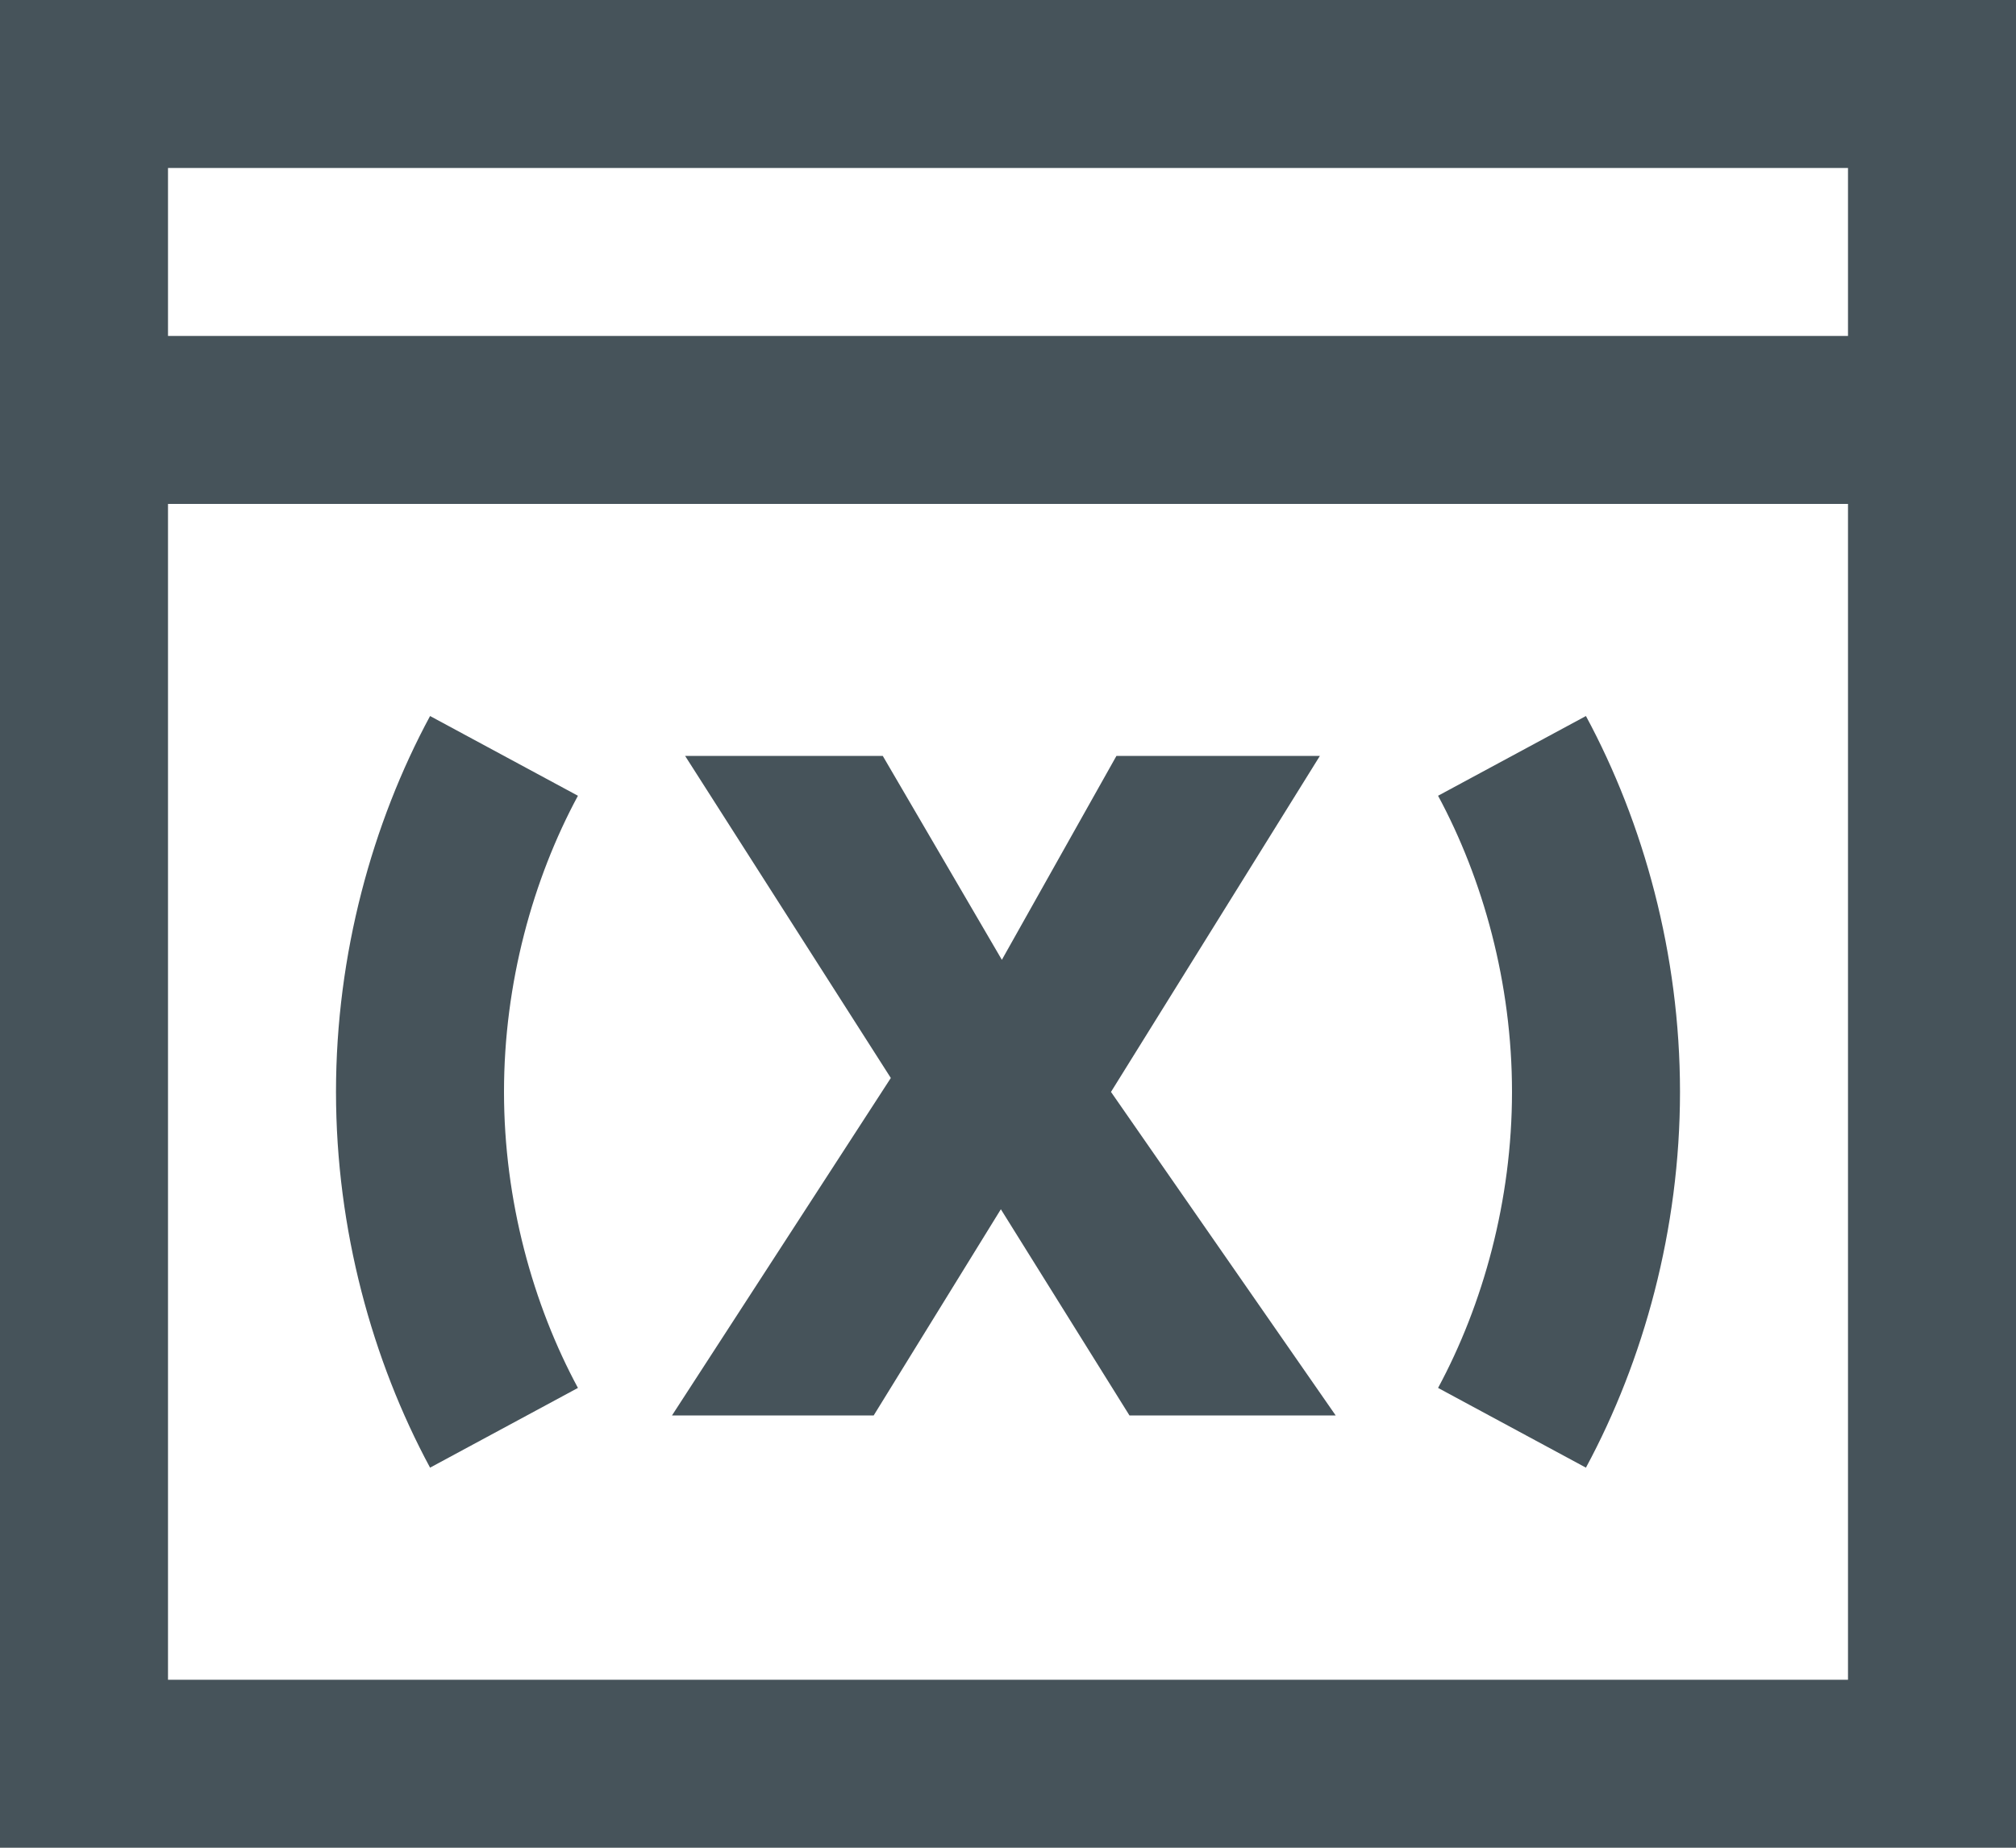 <?xml version="1.0" encoding="UTF-8" standalone="no"?>
<svg width="24px" height="22px" viewBox="0 0 24 22" version="1.1" xmlns="http://www.w3.org/2000/svg" xmlns:xlink="http://www.w3.org/1999/xlink">
    <!-- Generator: Sketch 3.6.1 (26313) - http://www.bohemiancoding.com/sketch -->
    <title>arrows-24px-outline-1_window-zoom-in</title>
    <desc>Created with Sketch.</desc>
    <defs></defs>
    <g id="Page-1" stroke="none" stroke-width="1" fill="none" fill-rule="evenodd">
        <g id="41部署装配列表" transform="translate(-1175, -273)">
            <g id="Product-list" transform="translate(20, 132)">
                <g id="Group-2" transform="translate(0, 122)">
                    <g id="arrows-24px-outline-1_window-zoom-in" transform="translate(1156, 20)">
                        <g id="Group">
                            <rect id="Rectangle-path" stroke="#46535A" stroke-width="2" x="0" y="0" width="22" height="20"></rect>
                            <path d="M14.901,15.853 L12.446,15.853 L10.915,13.398 L9.401,15.853 L7,15.853 L9.605,11.835 L7.156,8 L9.509,8 L10.927,10.428 L12.291,8 L14.713,8 L12.226,12.001 L14.901,15.853 L14.901,15.853 Z" id="Shape" fill="#46535A"></path>
                            <path d="M17,16 C17.611,14.867 18,13.467 18,12 C18,10.533 17.611,9.133 17,8" id="Shape" stroke="#46535A" stroke-width="2"></path>
                            <path d="M4,16 C4.611,14.867 5,13.467 5,12 C5,10.533 4.611,9.133 4,8" id="Shape" stroke="#46535A" stroke-width="2" transform="translate(4.5, 12) scale(-1, 1) translate(-4.5, -12) "></path>
                            <path d="M0,4 L22,4" id="Shape" stroke="#46535A" stroke-width="2"></path>
                        </g>
                    </g>
                </g>
            </g>
        </g>
    </g>
</svg>